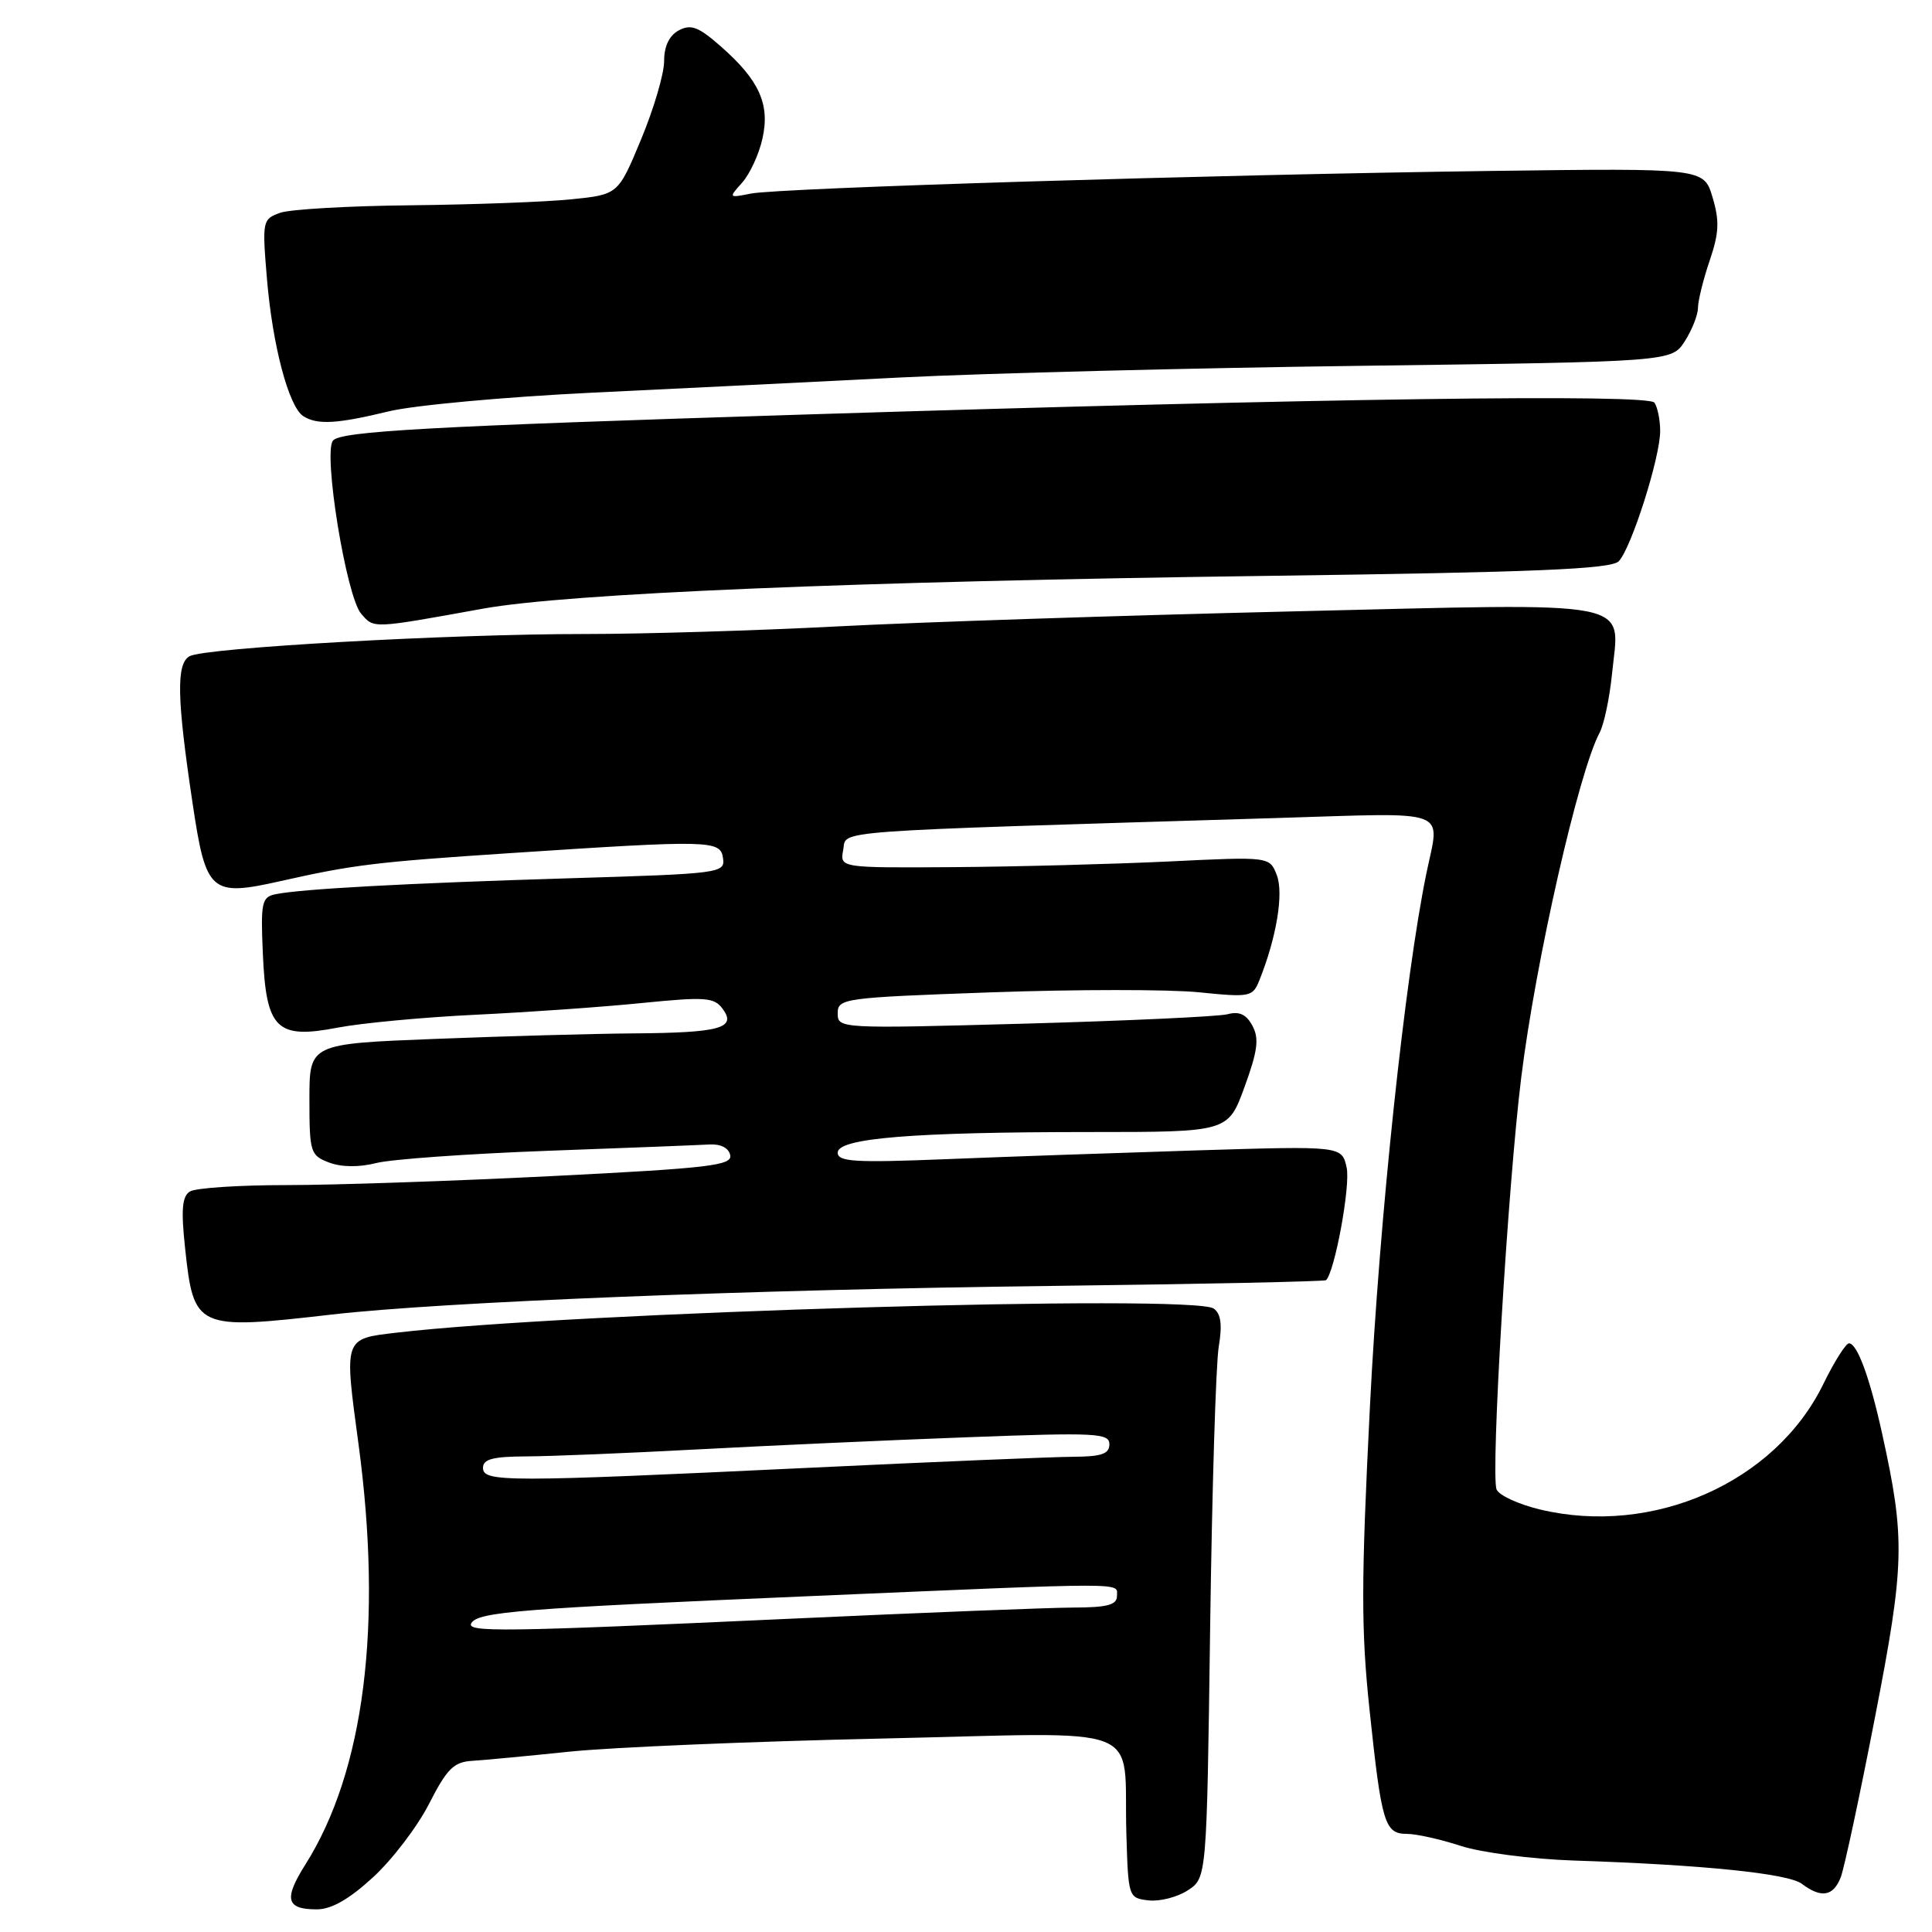 <?xml version="1.0" encoding="UTF-8" standalone="no"?>
<!DOCTYPE svg PUBLIC "-//W3C//DTD SVG 1.1//EN" "http://www.w3.org/Graphics/SVG/1.1/DTD/svg11.dtd" >
<svg xmlns="http://www.w3.org/2000/svg" xmlns:xlink="http://www.w3.org/1999/xlink" version="1.1" viewBox="0 0 256 256">
 <g >
 <path fill="currentColor"
d=" M 49.43 248.75 C 51.98 246.41 55.32 242.03 56.86 239.00 C 59.23 234.36 60.12 233.47 62.58 233.32 C 64.19 233.22 70.00 232.67 75.50 232.10 C 81.00 231.53 99.54 230.75 116.69 230.37 C 152.69 229.57 148.81 228.07 149.25 243.00 C 149.50 251.41 149.53 251.50 152.19 251.81 C 153.67 251.98 156.01 251.38 157.39 250.48 C 159.90 248.84 159.90 248.84 160.35 215.67 C 160.60 197.43 161.11 180.67 161.49 178.44 C 161.97 175.56 161.79 174.10 160.84 173.40 C 158.20 171.44 75.55 173.88 52.50 176.59 C 45.52 177.41 45.59 177.20 47.51 191.39 C 50.73 215.32 48.28 234.67 40.47 247.05 C 37.57 251.64 37.91 253.00 41.96 253.00 C 43.92 253.00 46.25 251.67 49.43 248.75 Z  M 243.92 248.72 C 244.39 247.46 246.44 237.91 248.46 227.48 C 252.39 207.26 252.47 203.93 249.40 190.00 C 247.76 182.53 246.09 178.00 245.00 178.00 C 244.58 178.00 243.04 180.44 241.58 183.43 C 235.21 196.45 219.01 203.60 204.04 200.01 C 201.18 199.32 198.60 198.13 198.30 197.35 C 197.51 195.28 199.80 157.08 201.57 142.78 C 203.48 127.33 209.18 102.28 211.96 97.08 C 212.54 95.99 213.28 92.48 213.60 89.30 C 214.59 79.30 217.71 79.91 171.00 81.02 C 148.72 81.55 121.72 82.44 111.00 83.00 C 100.28 83.56 85.20 84.01 77.50 84.01 C 59.70 84.00 27.12 85.83 25.12 86.95 C 23.34 87.95 23.43 92.49 25.51 106.38 C 27.29 118.32 27.88 118.84 37.22 116.74 C 46.82 114.58 49.78 114.22 67.50 113.05 C 94.18 111.29 95.46 111.32 95.80 113.69 C 96.10 115.70 95.58 115.77 75.30 116.38 C 53.68 117.04 39.93 117.79 36.50 118.49 C 34.68 118.87 34.53 119.58 34.83 126.37 C 35.26 136.37 36.63 137.73 44.73 136.17 C 47.91 135.56 56.12 134.79 63.00 134.46 C 69.88 134.13 79.77 133.44 85.00 132.91 C 93.55 132.06 94.63 132.14 95.78 133.71 C 97.62 136.24 95.38 136.85 83.91 136.93 C 78.64 136.97 66.82 137.30 57.66 137.66 C 41.00 138.31 41.00 138.31 41.00 145.68 C 41.00 152.69 41.13 153.10 43.60 154.04 C 45.23 154.66 47.55 154.69 49.85 154.11 C 51.86 153.60 62.05 152.88 72.50 152.49 C 82.95 152.11 92.61 151.73 93.97 151.65 C 95.49 151.56 96.56 152.10 96.76 153.07 C 97.03 154.43 93.95 154.79 73.29 155.83 C 60.20 156.49 44.33 157.03 38.00 157.03 C 31.68 157.03 25.90 157.41 25.16 157.88 C 24.13 158.53 23.98 160.29 24.52 165.33 C 25.67 176.11 25.99 176.25 44.00 174.18 C 58.55 172.51 99.59 170.87 139.44 170.39 C 159.21 170.15 175.53 169.80 175.71 169.63 C 176.88 168.46 178.96 157.09 178.44 154.73 C 177.81 151.84 177.81 151.84 158.65 152.43 C 148.12 152.76 133.09 153.28 125.25 153.60 C 113.26 154.08 111.00 153.94 111.00 152.73 C 111.00 150.81 120.95 150.00 144.52 150.00 C 162.73 150.00 162.73 150.00 164.91 144.02 C 166.65 139.25 166.86 137.61 165.96 135.93 C 165.15 134.41 164.21 133.97 162.66 134.39 C 161.47 134.70 149.36 135.26 135.75 135.64 C 111.25 136.31 111.00 136.30 111.00 134.27 C 111.00 132.29 111.74 132.19 131.35 131.49 C 142.54 131.09 154.91 131.09 158.83 131.48 C 165.68 132.17 165.99 132.11 166.89 129.85 C 169.14 124.23 170.11 118.41 169.19 115.98 C 168.24 113.50 168.24 113.50 154.87 114.15 C 147.52 114.50 134.70 114.84 126.39 114.90 C 111.28 115.00 111.28 115.00 111.73 112.62 C 112.24 109.96 108.50 110.24 169.25 108.39 C 192.57 107.68 190.80 107.02 189.01 115.70 C 186.17 129.43 182.78 161.42 181.53 186.24 C 180.35 209.70 180.34 215.95 181.49 226.74 C 183.07 241.67 183.48 243.00 186.45 243.00 C 187.68 243.00 190.89 243.72 193.59 244.60 C 196.30 245.48 202.98 246.34 208.50 246.53 C 225.67 247.09 236.96 248.25 238.76 249.62 C 241.33 251.56 242.94 251.28 243.92 248.72 Z  M 64.00 80.65 C 75.24 78.62 113.25 77.03 168.33 76.30 C 203.46 75.83 213.44 75.41 214.48 74.38 C 216.13 72.73 220.01 60.55 219.98 57.08 C 219.98 55.66 219.64 53.99 219.23 53.36 C 218.47 52.17 175.28 52.77 106.50 54.93 C 56.84 56.49 45.13 57.14 44.12 58.38 C 42.79 60.02 45.89 79.09 47.86 81.33 C 49.58 83.31 49.24 83.32 64.00 80.65 Z  M 51.50 54.51 C 54.80 53.70 66.95 52.59 78.50 52.03 C 90.05 51.48 108.50 50.57 119.50 50.01 C 130.50 49.46 157.95 48.76 180.50 48.47 C 221.50 47.93 221.50 47.93 223.24 45.22 C 224.20 43.72 224.99 41.73 224.99 40.78 C 225.00 39.84 225.69 37.03 226.54 34.53 C 227.79 30.86 227.86 29.27 226.92 26.14 C 225.77 22.28 225.77 22.28 197.63 22.65 C 160.81 23.14 103.31 24.90 99.50 25.65 C 96.53 26.24 96.52 26.23 98.34 24.20 C 99.35 23.07 100.56 20.46 101.02 18.40 C 102.06 13.82 100.62 10.63 95.50 6.14 C 92.56 3.55 91.55 3.17 89.95 4.02 C 88.67 4.71 88.00 6.12 88.00 8.10 C 88.00 9.77 86.63 14.43 84.95 18.46 C 81.91 25.78 81.91 25.78 75.70 26.41 C 72.29 26.76 62.75 27.11 54.50 27.20 C 46.25 27.28 38.42 27.73 37.11 28.20 C 34.78 29.04 34.73 29.27 35.37 36.92 C 36.11 45.79 38.26 53.92 40.20 55.15 C 42.05 56.32 44.66 56.17 51.50 54.51 Z  M 62.46 215.06 C 63.38 213.58 69.06 213.13 107.00 211.51 C 150.43 209.65 148.00 209.65 148.00 211.50 C 148.00 212.66 146.69 213.00 142.25 213.01 C 139.09 213.02 122.10 213.69 104.50 214.50 C 66.45 216.24 61.69 216.31 62.46 215.06 Z  M 64.00 194.50 C 64.00 193.34 65.31 193.00 69.75 192.98 C 72.91 192.97 83.15 192.55 92.50 192.05 C 101.85 191.55 117.94 190.82 128.25 190.44 C 145.22 189.80 147.00 189.89 147.00 191.37 C 147.00 192.64 145.97 193.01 142.25 193.03 C 139.64 193.04 123.78 193.70 107.00 194.50 C 67.00 196.40 64.00 196.40 64.00 194.50 Z "/>
</g>
</svg>